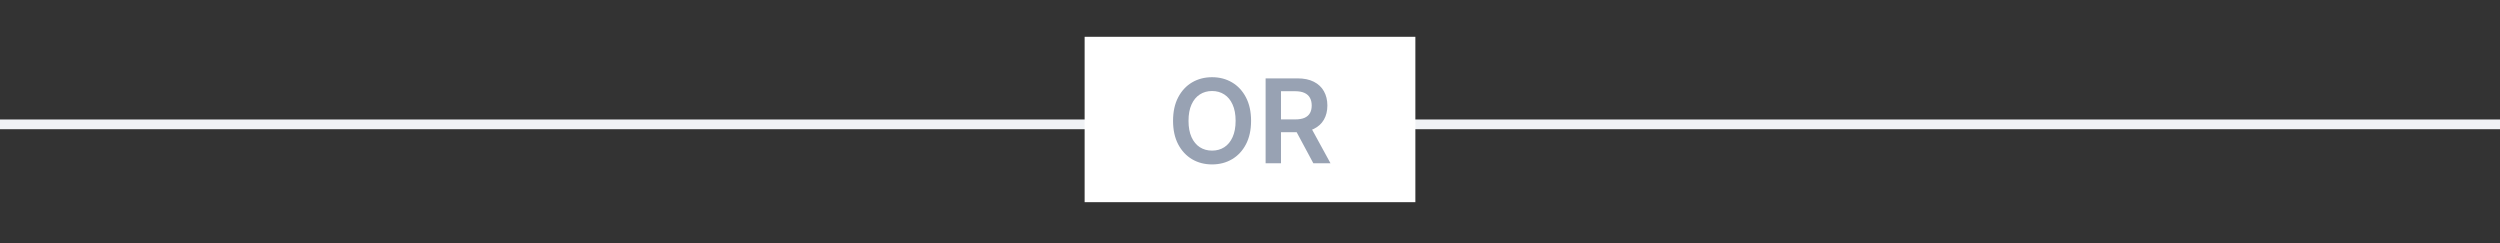 <svg width="257" height="25" viewBox="0 0 257 25" fill="none" xmlns="http://www.w3.org/2000/svg">
<rect x="0" y="0" width="257" height="25" fill="#333333" stroke="none"/>
<rect y="12.283" width="257" height="1" fill="#F0F2F5"/>
<rect width="34" height="17" transform="translate(111.5 3.783)" fill="white"/>
<path d="M128.61 12.42C128.61 13.36 128.434 14.165 128.082 14.836C127.732 15.503 127.255 16.015 126.65 16.37C126.048 16.725 125.365 16.902 124.6 16.902C123.836 16.902 123.151 16.725 122.546 16.37C121.944 16.012 121.467 15.499 121.115 14.832C120.765 14.161 120.59 13.357 120.59 12.42C120.59 11.479 120.765 10.675 121.115 10.008C121.467 9.337 121.944 8.824 122.546 8.469C123.151 8.114 123.836 7.937 124.6 7.937C125.365 7.937 126.048 8.114 126.65 8.469C127.255 8.824 127.732 9.337 128.082 10.008C128.434 10.675 128.61 11.479 128.61 12.42ZM127.021 12.42C127.021 11.758 126.917 11.199 126.71 10.745C126.505 10.287 126.221 9.942 125.857 9.709C125.494 9.474 125.075 9.356 124.6 9.356C124.126 9.356 123.707 9.474 123.343 9.709C122.98 9.942 122.694 10.287 122.487 10.745C122.282 11.199 122.18 11.758 122.18 12.42C122.18 13.082 122.282 13.641 122.487 14.098C122.694 14.553 122.98 14.898 123.343 15.134C123.707 15.367 124.126 15.483 124.6 15.483C125.075 15.483 125.494 15.367 125.857 15.134C126.221 14.898 126.505 14.553 126.71 14.098C126.917 13.641 127.021 13.082 127.021 12.42ZM130.105 16.783V8.056H133.378C134.048 8.056 134.611 8.172 135.065 8.405C135.523 8.638 135.868 8.965 136.101 9.385C136.336 9.803 136.454 10.29 136.454 10.847C136.454 11.407 136.335 11.893 136.096 12.305C135.861 12.714 135.513 13.03 135.052 13.255C134.592 13.476 134.027 13.587 133.356 13.587H131.025V12.275H133.143C133.535 12.275 133.856 12.221 134.106 12.113C134.356 12.002 134.541 11.841 134.66 11.631C134.782 11.418 134.844 11.157 134.844 10.847C134.844 10.537 134.782 10.273 134.66 10.055C134.538 9.833 134.352 9.665 134.102 9.552C133.852 9.435 133.53 9.377 133.135 9.377H131.686V16.783H130.105ZM134.613 12.829L136.774 16.783H135.01L132.888 12.829H134.613Z" fill="#98A2B3"/>
</svg>
